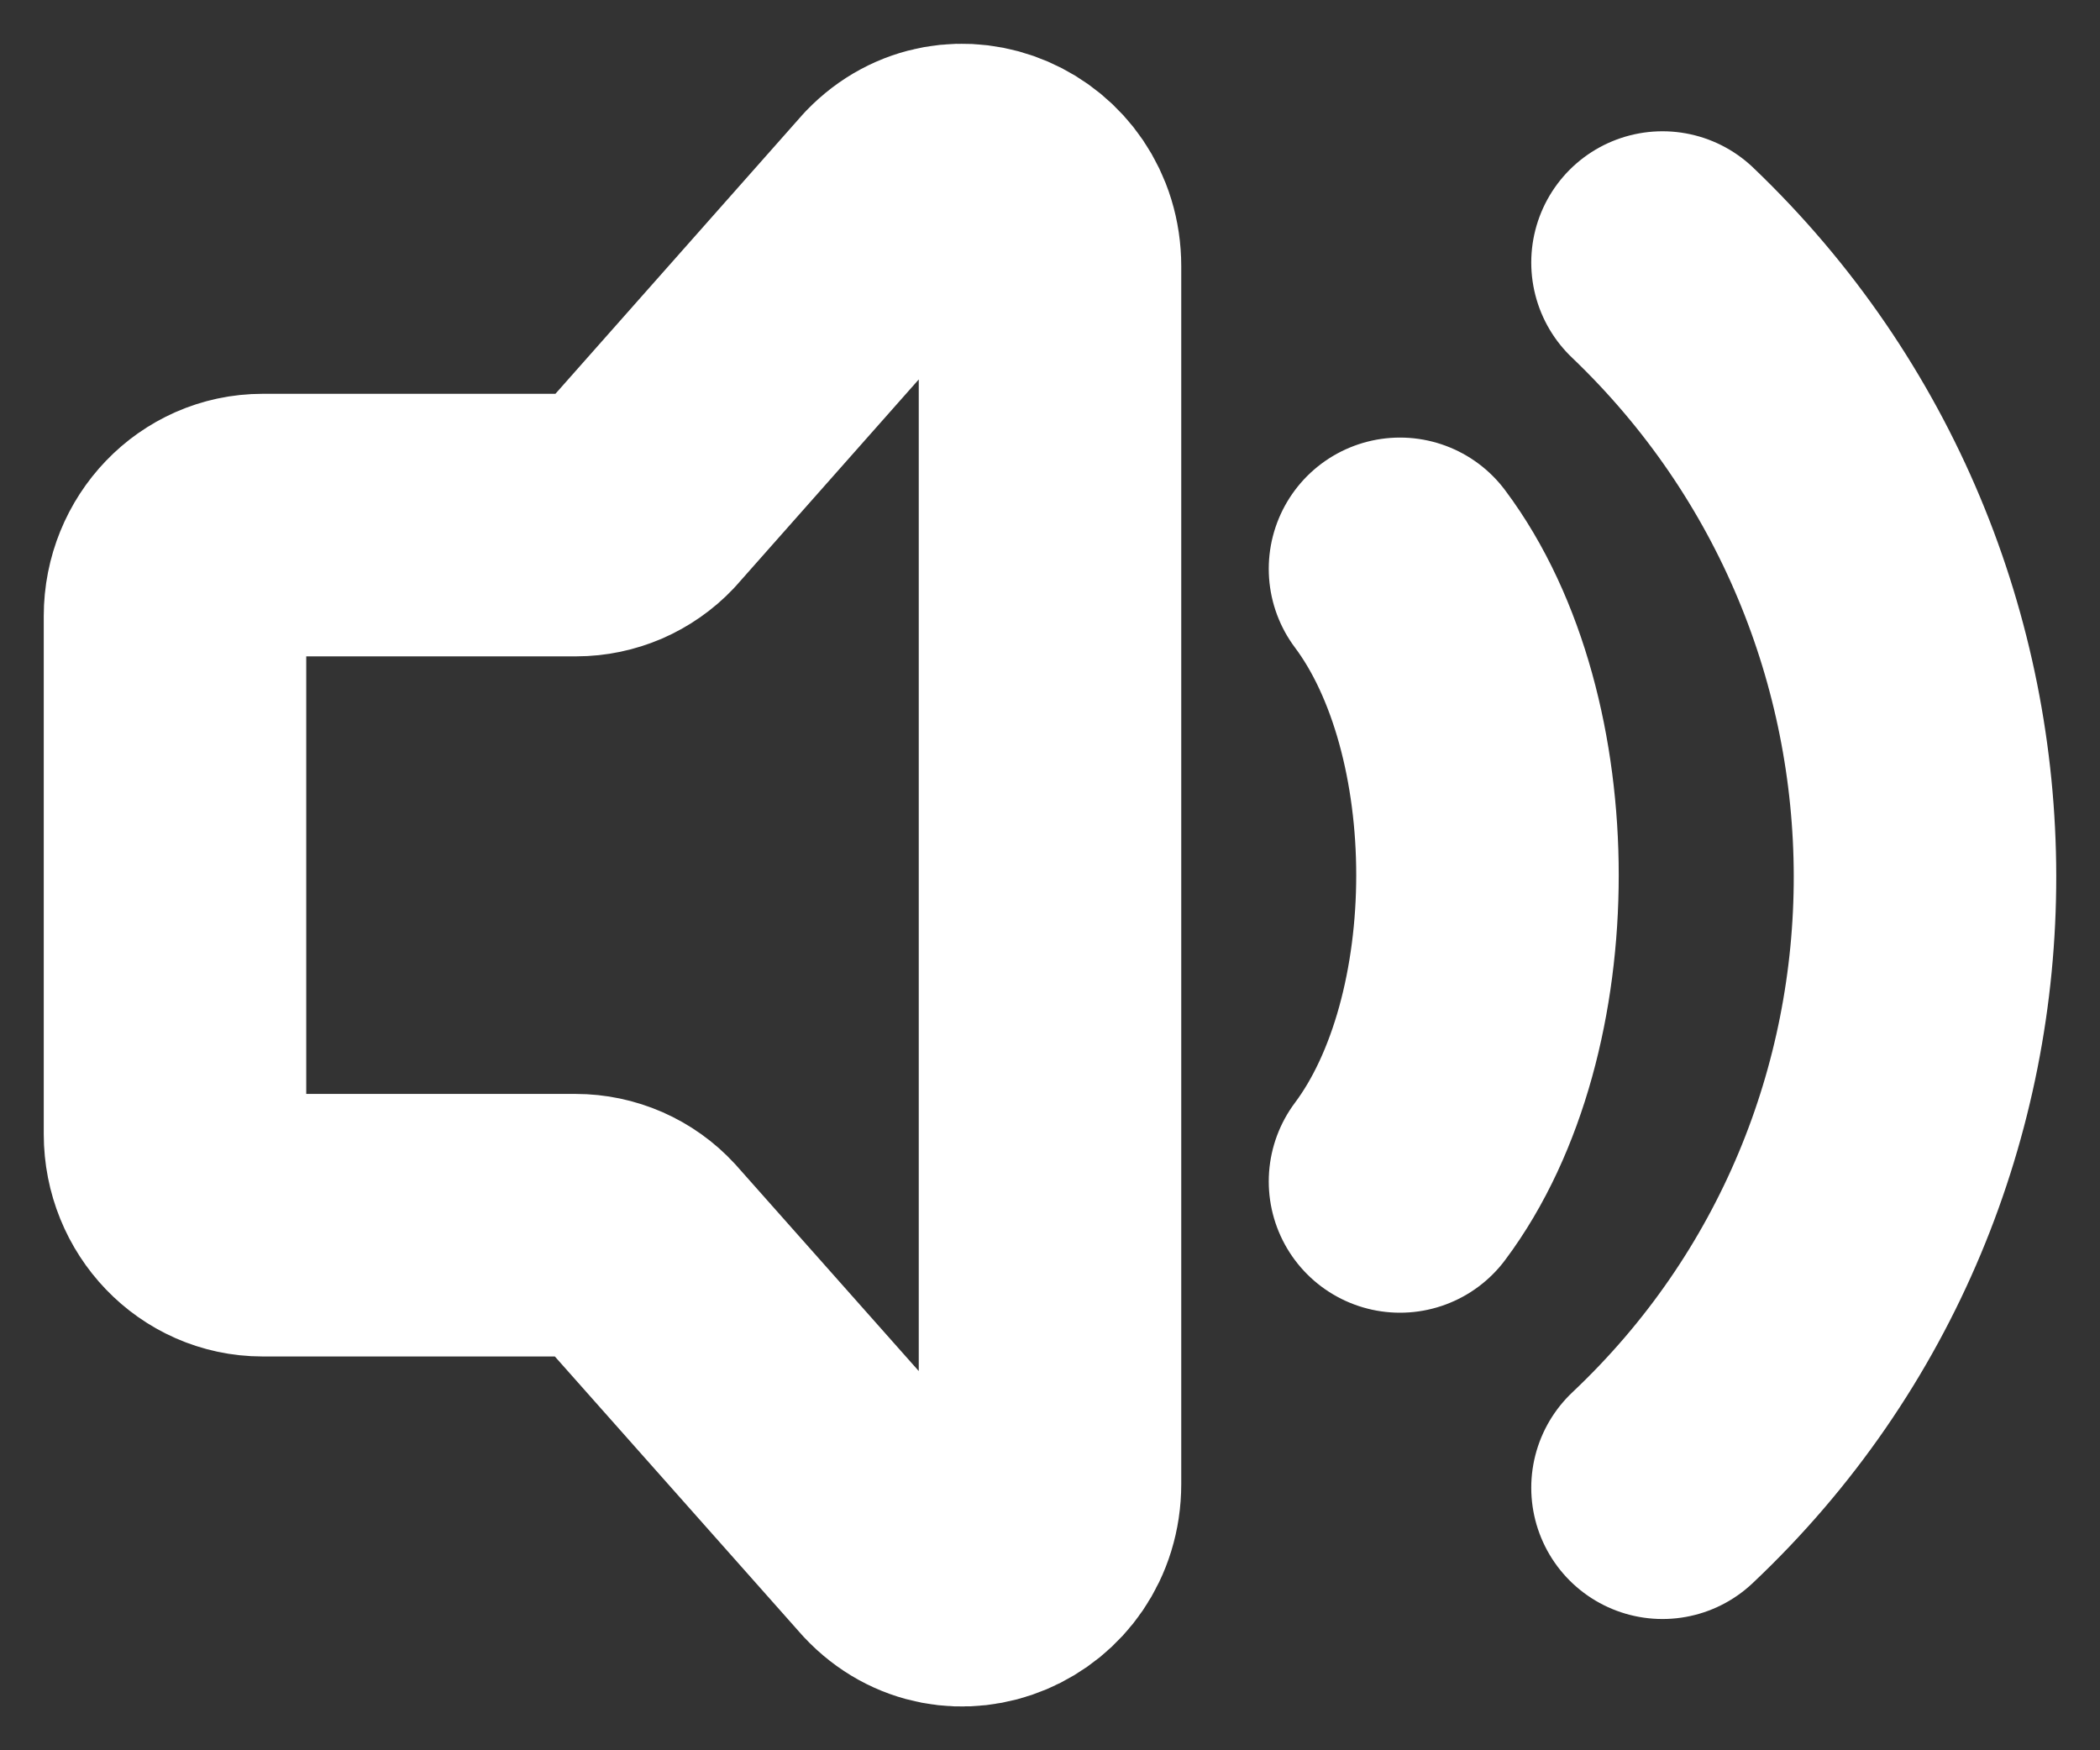 <svg width="24" height="20" viewBox="0 0 24 20" fill="none" xmlns="http://www.w3.org/2000/svg">
<rect x="0" y="0" width="24" height="20" fill="#333333" stroke="none"/>
<path d="M16 6.5C17.333 8.278 17.333 11.722 16 13.5M19 3C22.988 6.808 23.012 13.217 19 17M2 12.959V7.04C2 6.466 2.448 6 3 6H6.586C6.718 6 6.849 5.972 6.971 5.92C7.092 5.867 7.202 5.791 7.293 5.695L10.293 2.307C10.923 1.651 12 2.116 12 3.043V16.957C12 17.891 10.91 18.352 10.284 17.683L7.294 14.314C7.203 14.215 7.092 14.136 6.969 14.082C6.845 14.028 6.713 14 6.578 14H3C2.448 14 2 13.534 2 12.959Z" stroke="white" stroke-width="3" stroke-linecap="round" stroke-linejoin="round"/>
</svg>
